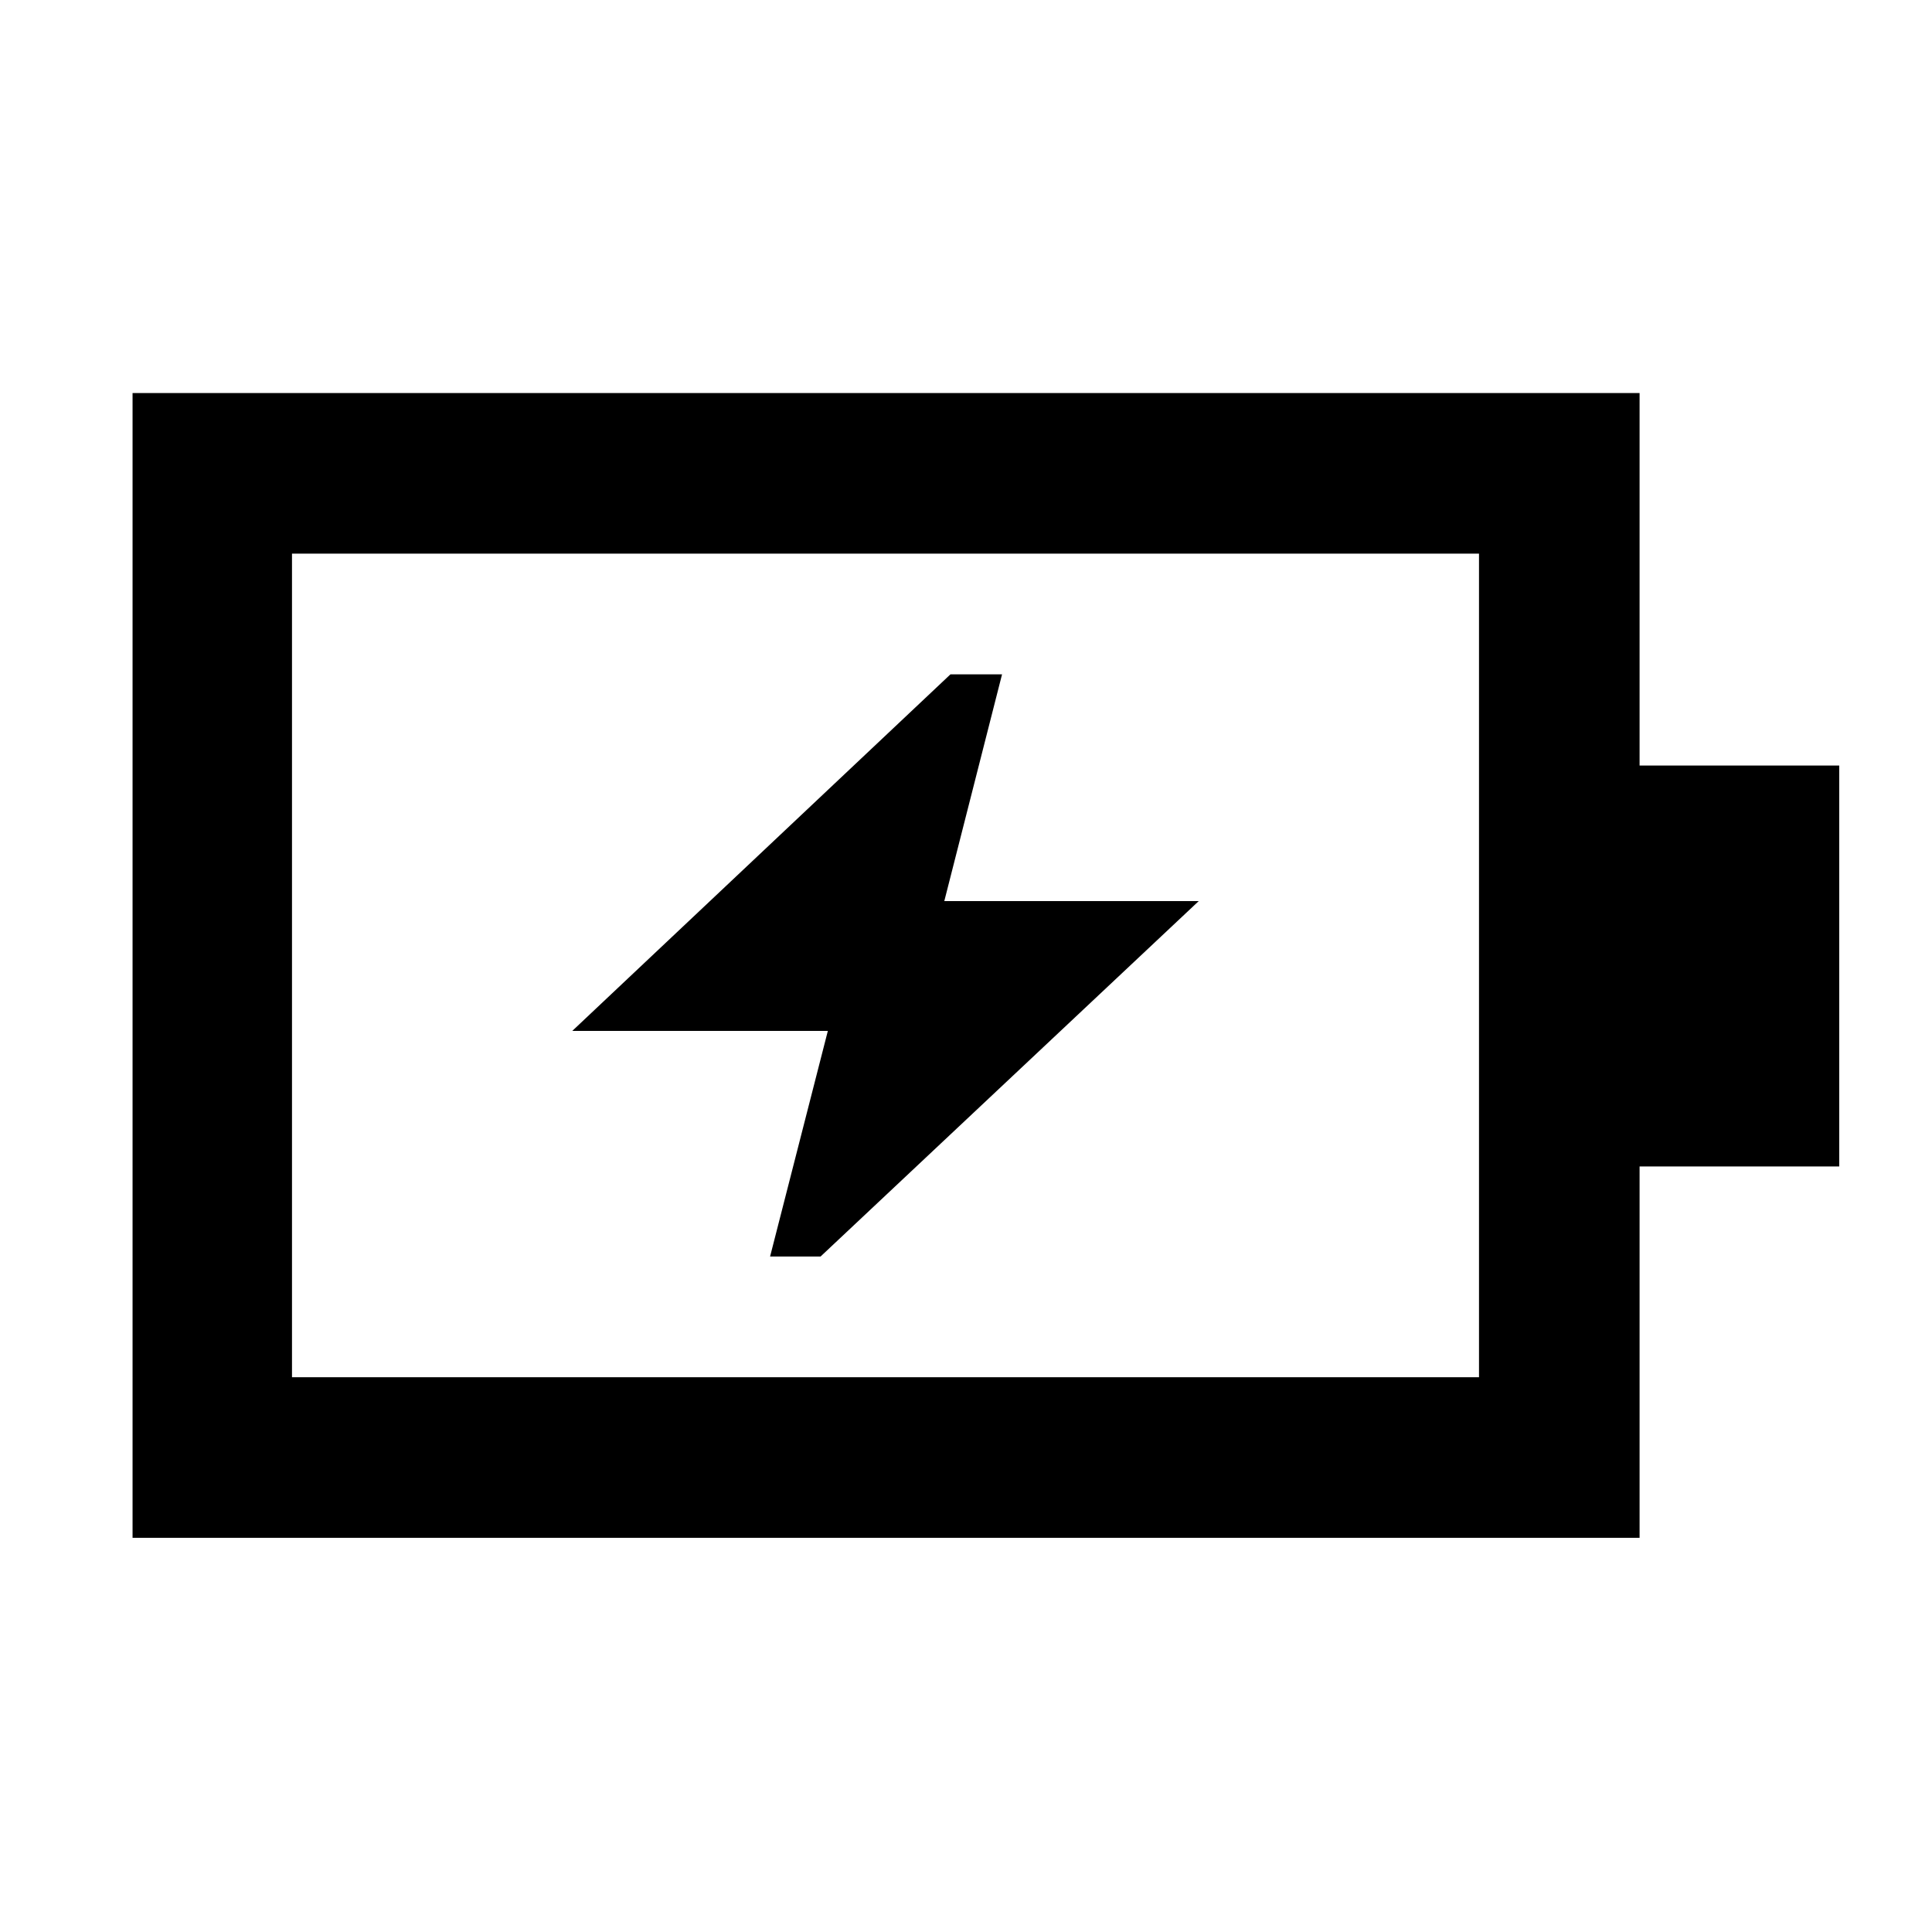 <svg xmlns="http://www.w3.org/2000/svg" width="48" height="48" viewBox="0 -960 960 960"><path d="M382.65-335.65h25.09l187.91-176.61H469.22l28.69-112.65h-25.65L284.35-447.74h127l-28.7 112.09Zm-237.56 60h589.82v-409.26H145.09v409.26Zm-79.22 79.78V-764.7H814.7v185.09h99.21v199.22H814.7v184.52H65.87Zm79.22-79.78v-409.26 409.26Z"/></svg>